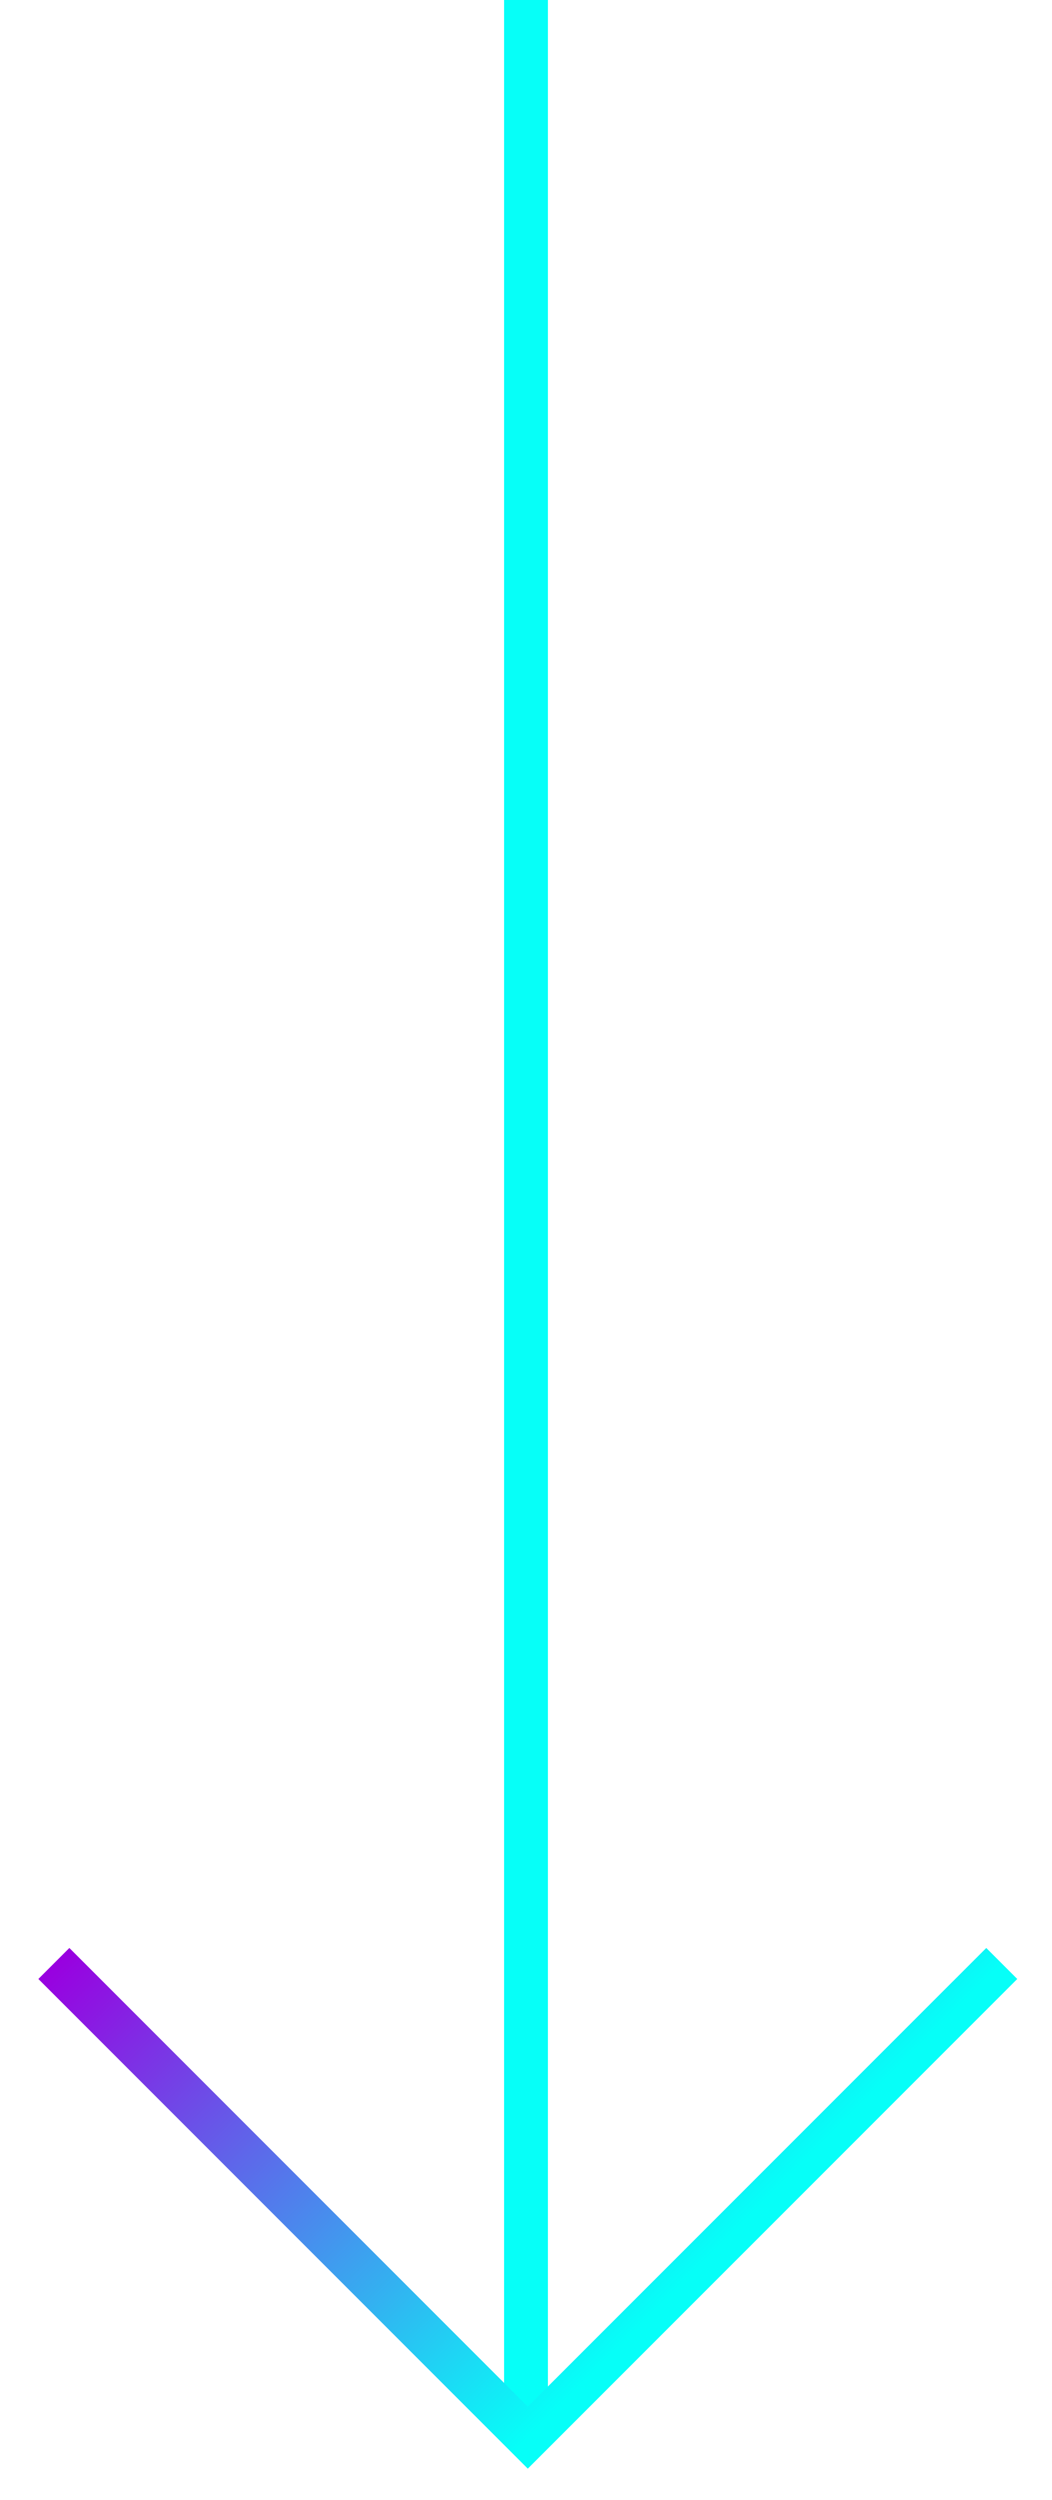 <svg width="24" height="57" viewBox="0 0 24 57" fill="none" xmlns="http://www.w3.org/2000/svg">
<path d="M12 55L12 0" stroke="url(#paint0_linear_1239_1205)"/>
<path d="M22.854 44.771L12.041 55.583L1.229 44.771" stroke="url(#paint1_linear_1239_1205)"/>
<defs>
<linearGradient id="paint0_linear_1239_1205" x1="-360" y1="102.481" x2="12" y2="102.481" gradientUnits="userSpaceOnUse">
<stop stop-color="#9900E0"/>
<stop offset="1" stop-color="#06FFF8"/>
</linearGradient>
<linearGradient id="paint1_linear_1239_1205" x1="1.229" y1="44.771" x2="12.041" y2="55.583" gradientUnits="userSpaceOnUse">
<stop stop-color="#9900E0"/>
<stop offset="1" stop-color="#06FFF8"/>
</linearGradient>
</defs>
</svg>
